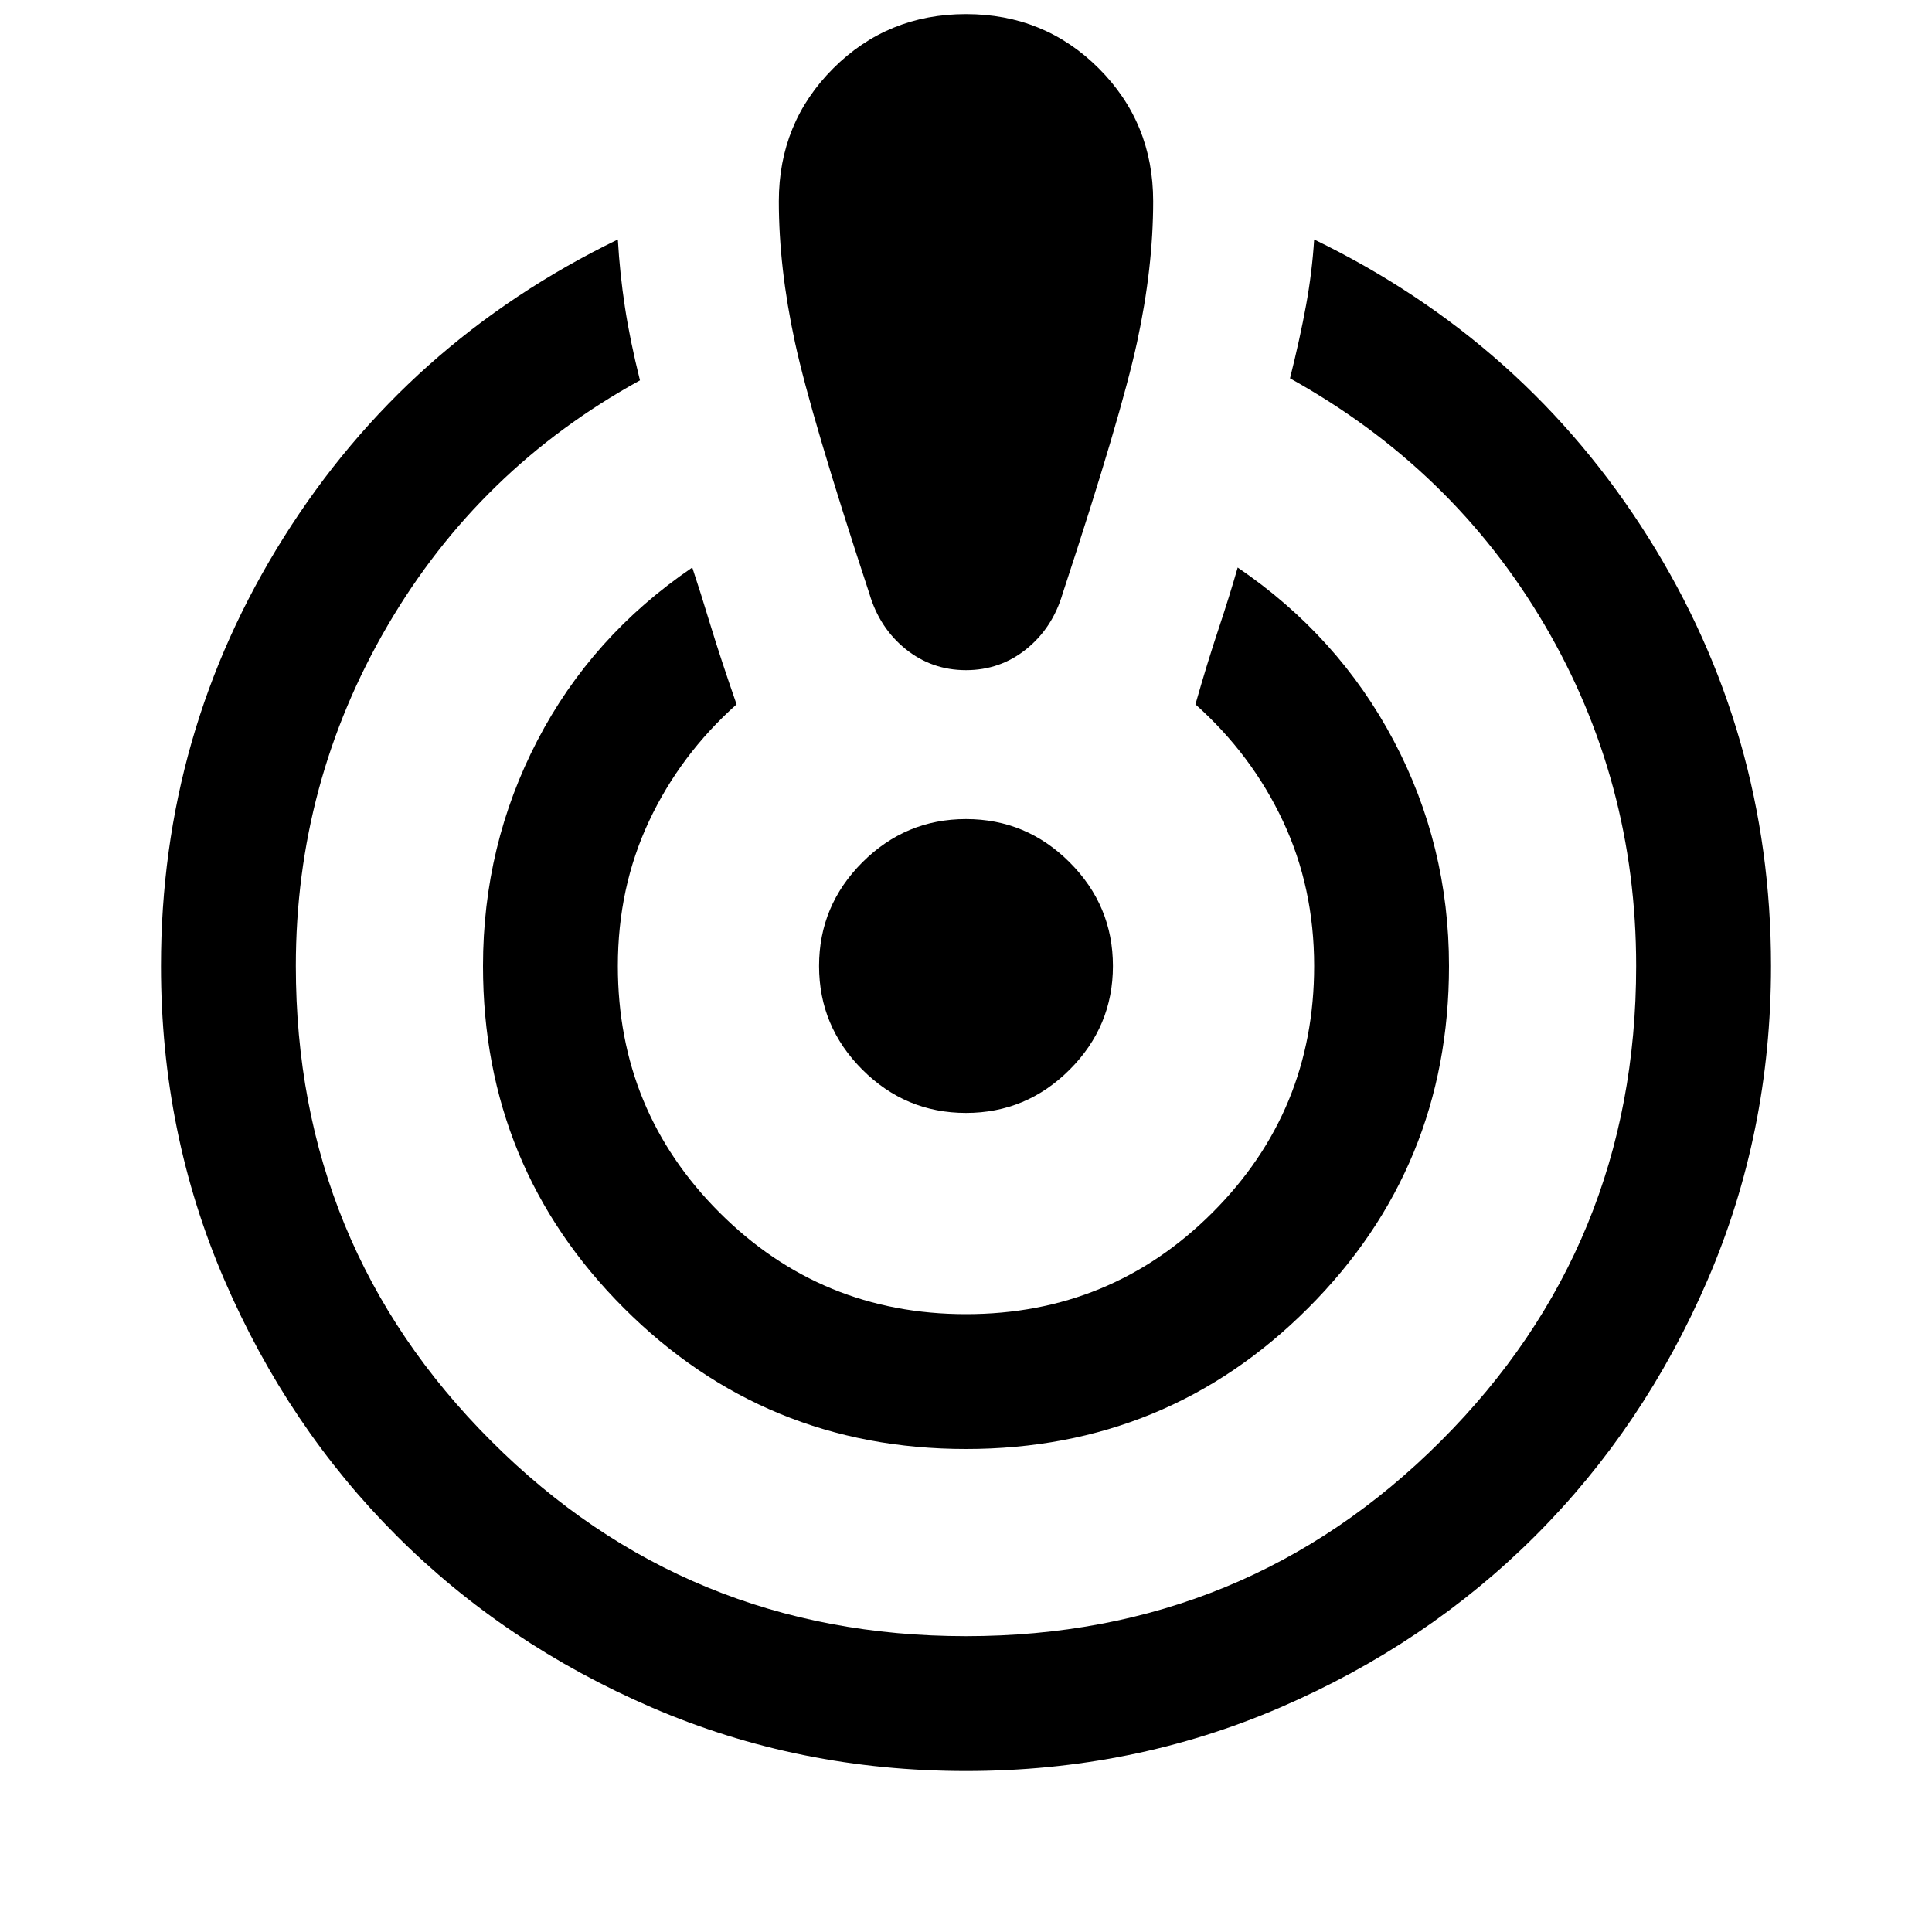 <svg xmlns="http://www.w3.org/2000/svg" height="40" width="40"><path d="M20 36.667q-3.458 0-6.5-1.313-3.042-1.312-5.292-3.562T4.646 26.5Q3.333 23.458 3.333 20q0-4.833 2.542-8.875t6.917-6.167q.041.709.146 1.396.104.688.312 1.521-3.333 1.833-5.229 5.083T6.125 20q0 5.792 4.042 9.833 4.041 4.042 9.833 4.042t9.833-4.042q4.042-4.041 4.042-9.833 0-3.833-1.896-7.062-1.896-3.23-5.271-5.105.209-.833.334-1.521.125-.687.166-1.354 4.375 2.125 6.917 6.167T36.667 20q0 3.458-1.313 6.5-1.312 3.042-3.562 5.292T26.5 35.354q-3.042 1.313-6.5 1.313ZM20 30q-4.167 0-7.083-2.917Q10 24.167 10 20q0-2.5 1.125-4.667 1.125-2.166 3.208-3.583.167.5.375 1.188.209.687.542 1.645-1.167 1.042-1.812 2.417-.646 1.375-.646 3 0 3 2.104 5.104T20 27.208q3 0 5.104-2.104T27.208 20q0-1.625-.646-3-.645-1.375-1.812-2.417.25-.875.479-1.562.229-.688.396-1.271 2.083 1.417 3.229 3.583Q30 17.5 30 20q0 4.167-2.917 7.083Q24.167 30 20 30ZM20 .292q1.625 0 2.75 1.125t1.125 2.75q0 1.375-.333 2.916-.334 1.542-1.542 5.209-.208.708-.75 1.146-.542.437-1.25.437t-1.25-.437Q18.208 13 18 12.292q-1.208-3.667-1.542-5.209-.333-1.541-.333-2.916 0-1.625 1.125-2.75T20 .292Zm0 22.75q-1.25 0-2.146-.896-.896-.896-.896-2.146t.896-2.146q.896-.896 2.146-.896t2.146.896q.896.896.896 2.146t-.896 2.146q-.896.896-2.146.896Z"/></svg>